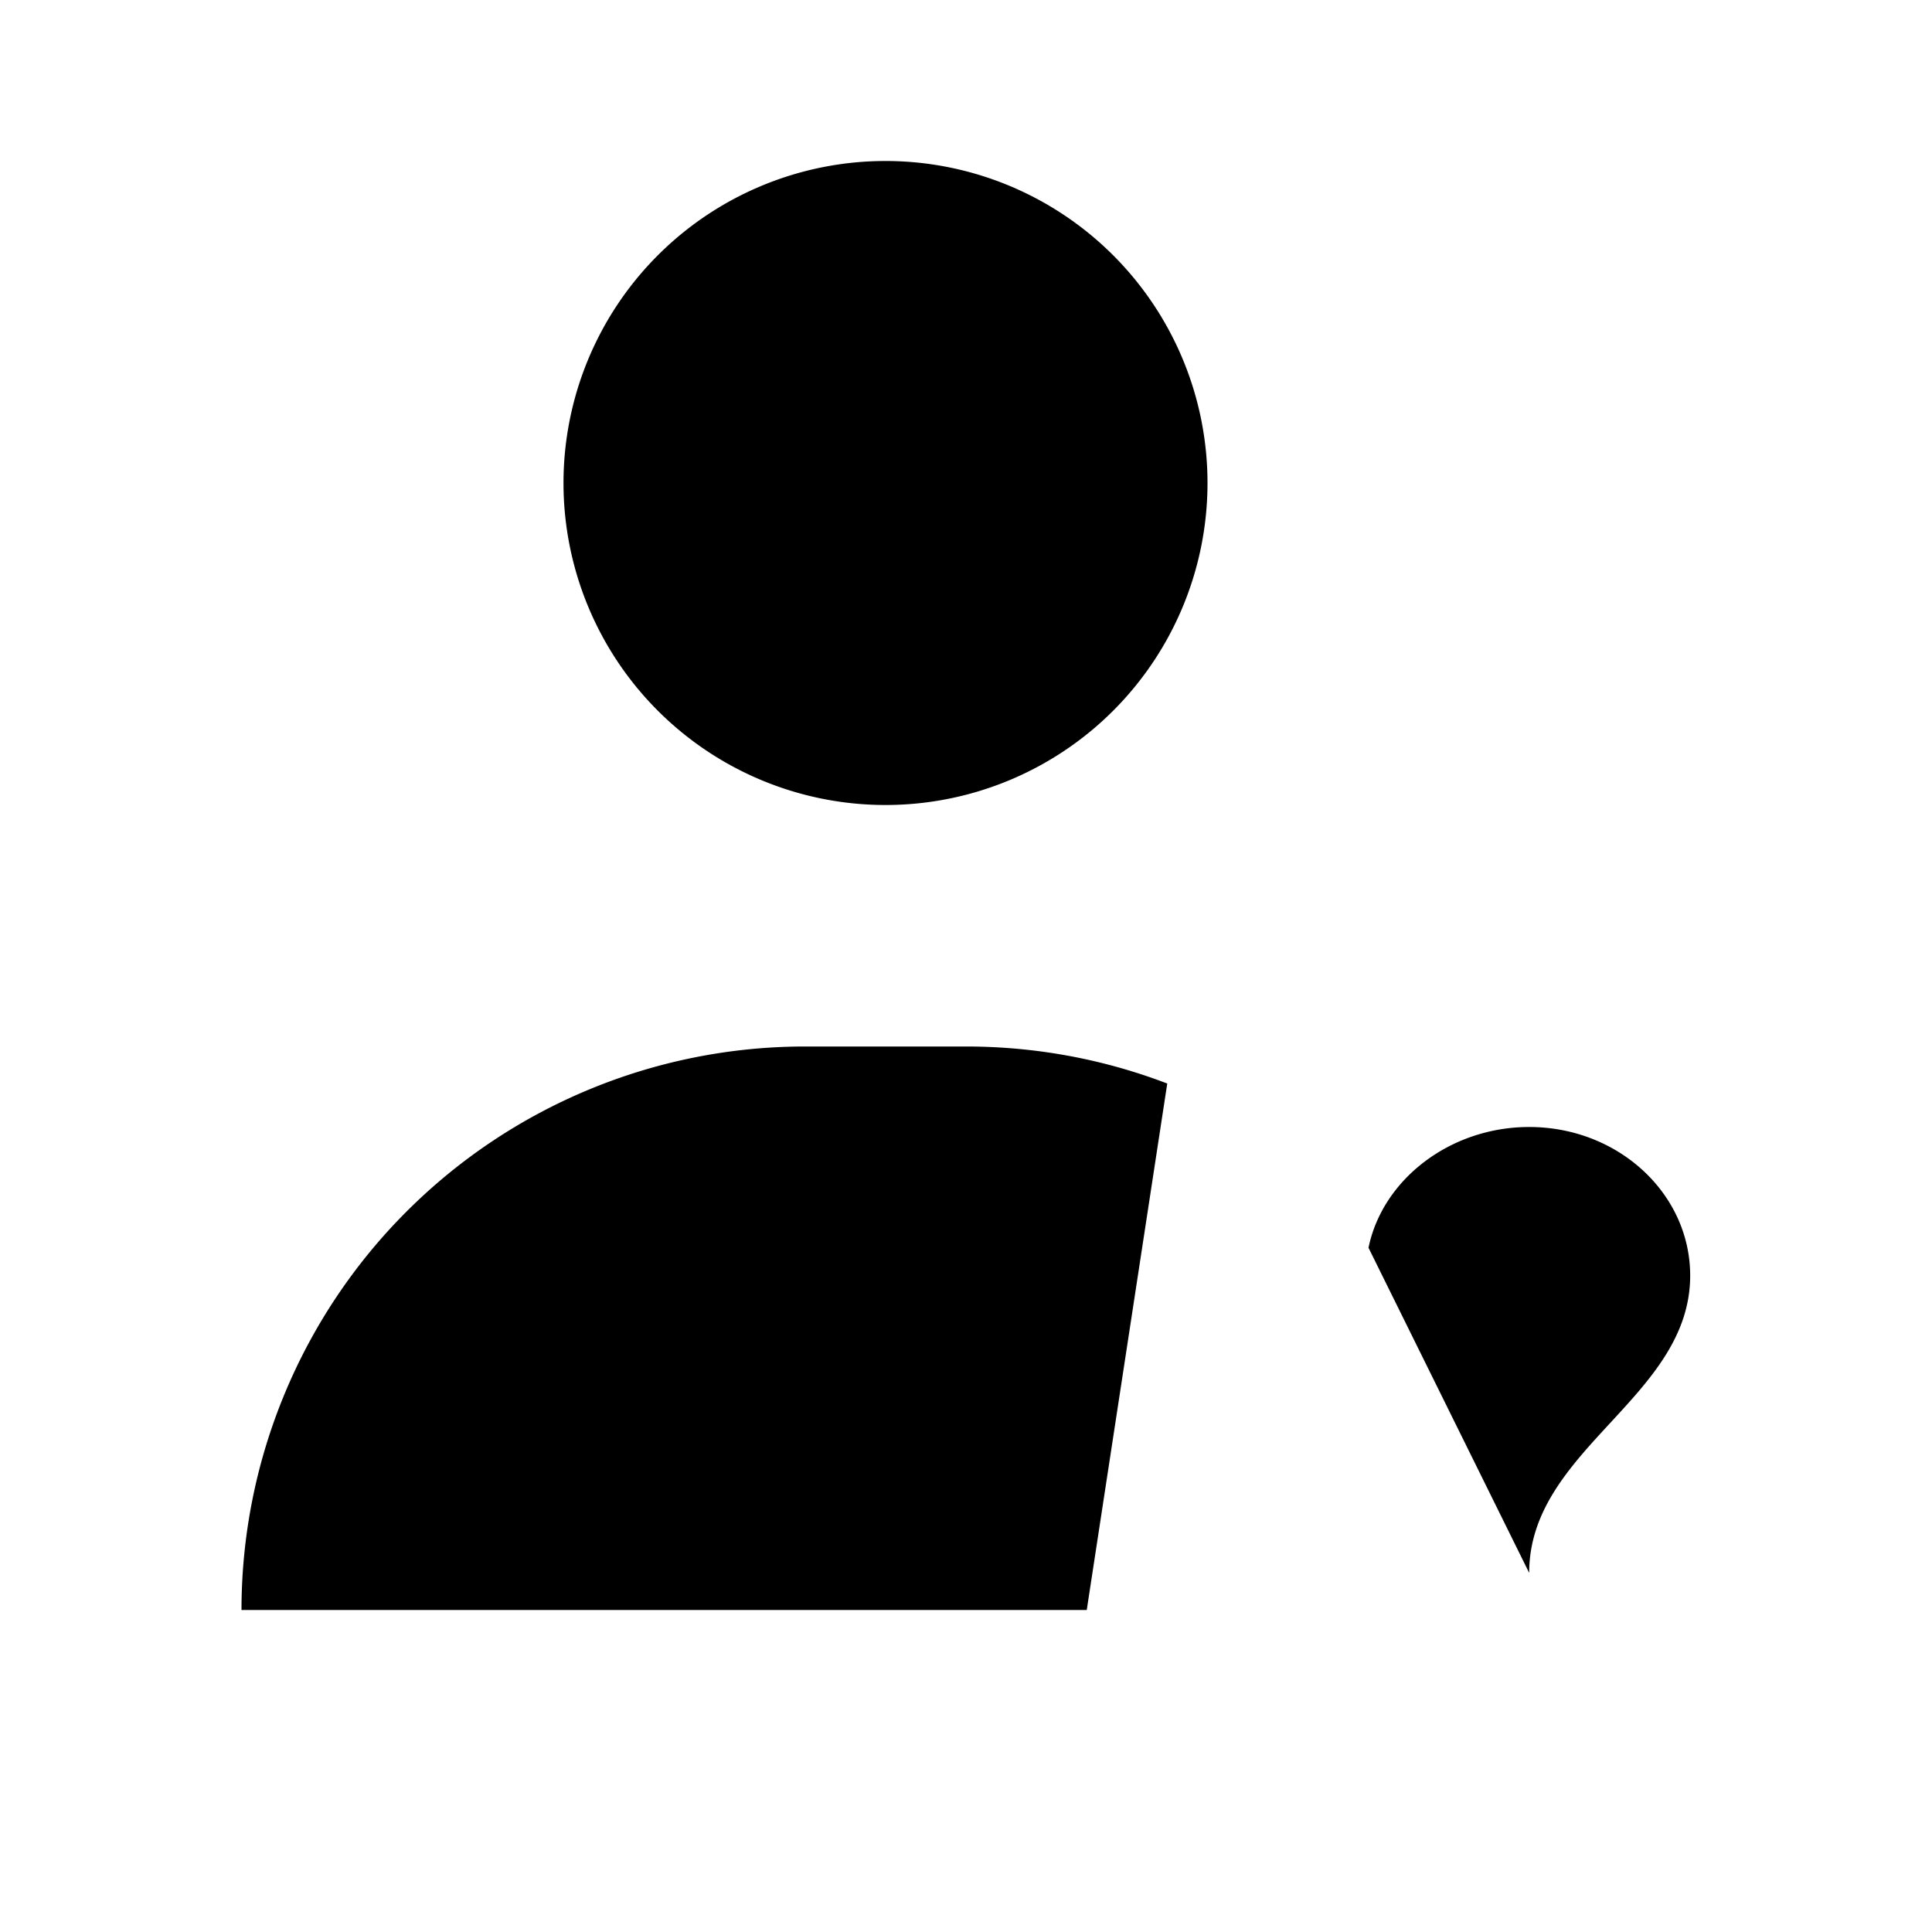<svg xmlns="http://www.w3.org/2000/svg" viewBox="0 0 24 24"><path d="M13.5 20H3a7 7 0 0 1 7-7h2c.88 0 1.724.163 2.5.46M15 6a4 4 0 1 1-8 0 4 4 0 0 1 8 0M18.996 19.539c0-1.539 2-2.177 2-3.693 0-1.02-.895-1.846-2-1.846-.976 0-1.82.646-1.996 1.5m1.986 6.5.01-.5"/></svg>